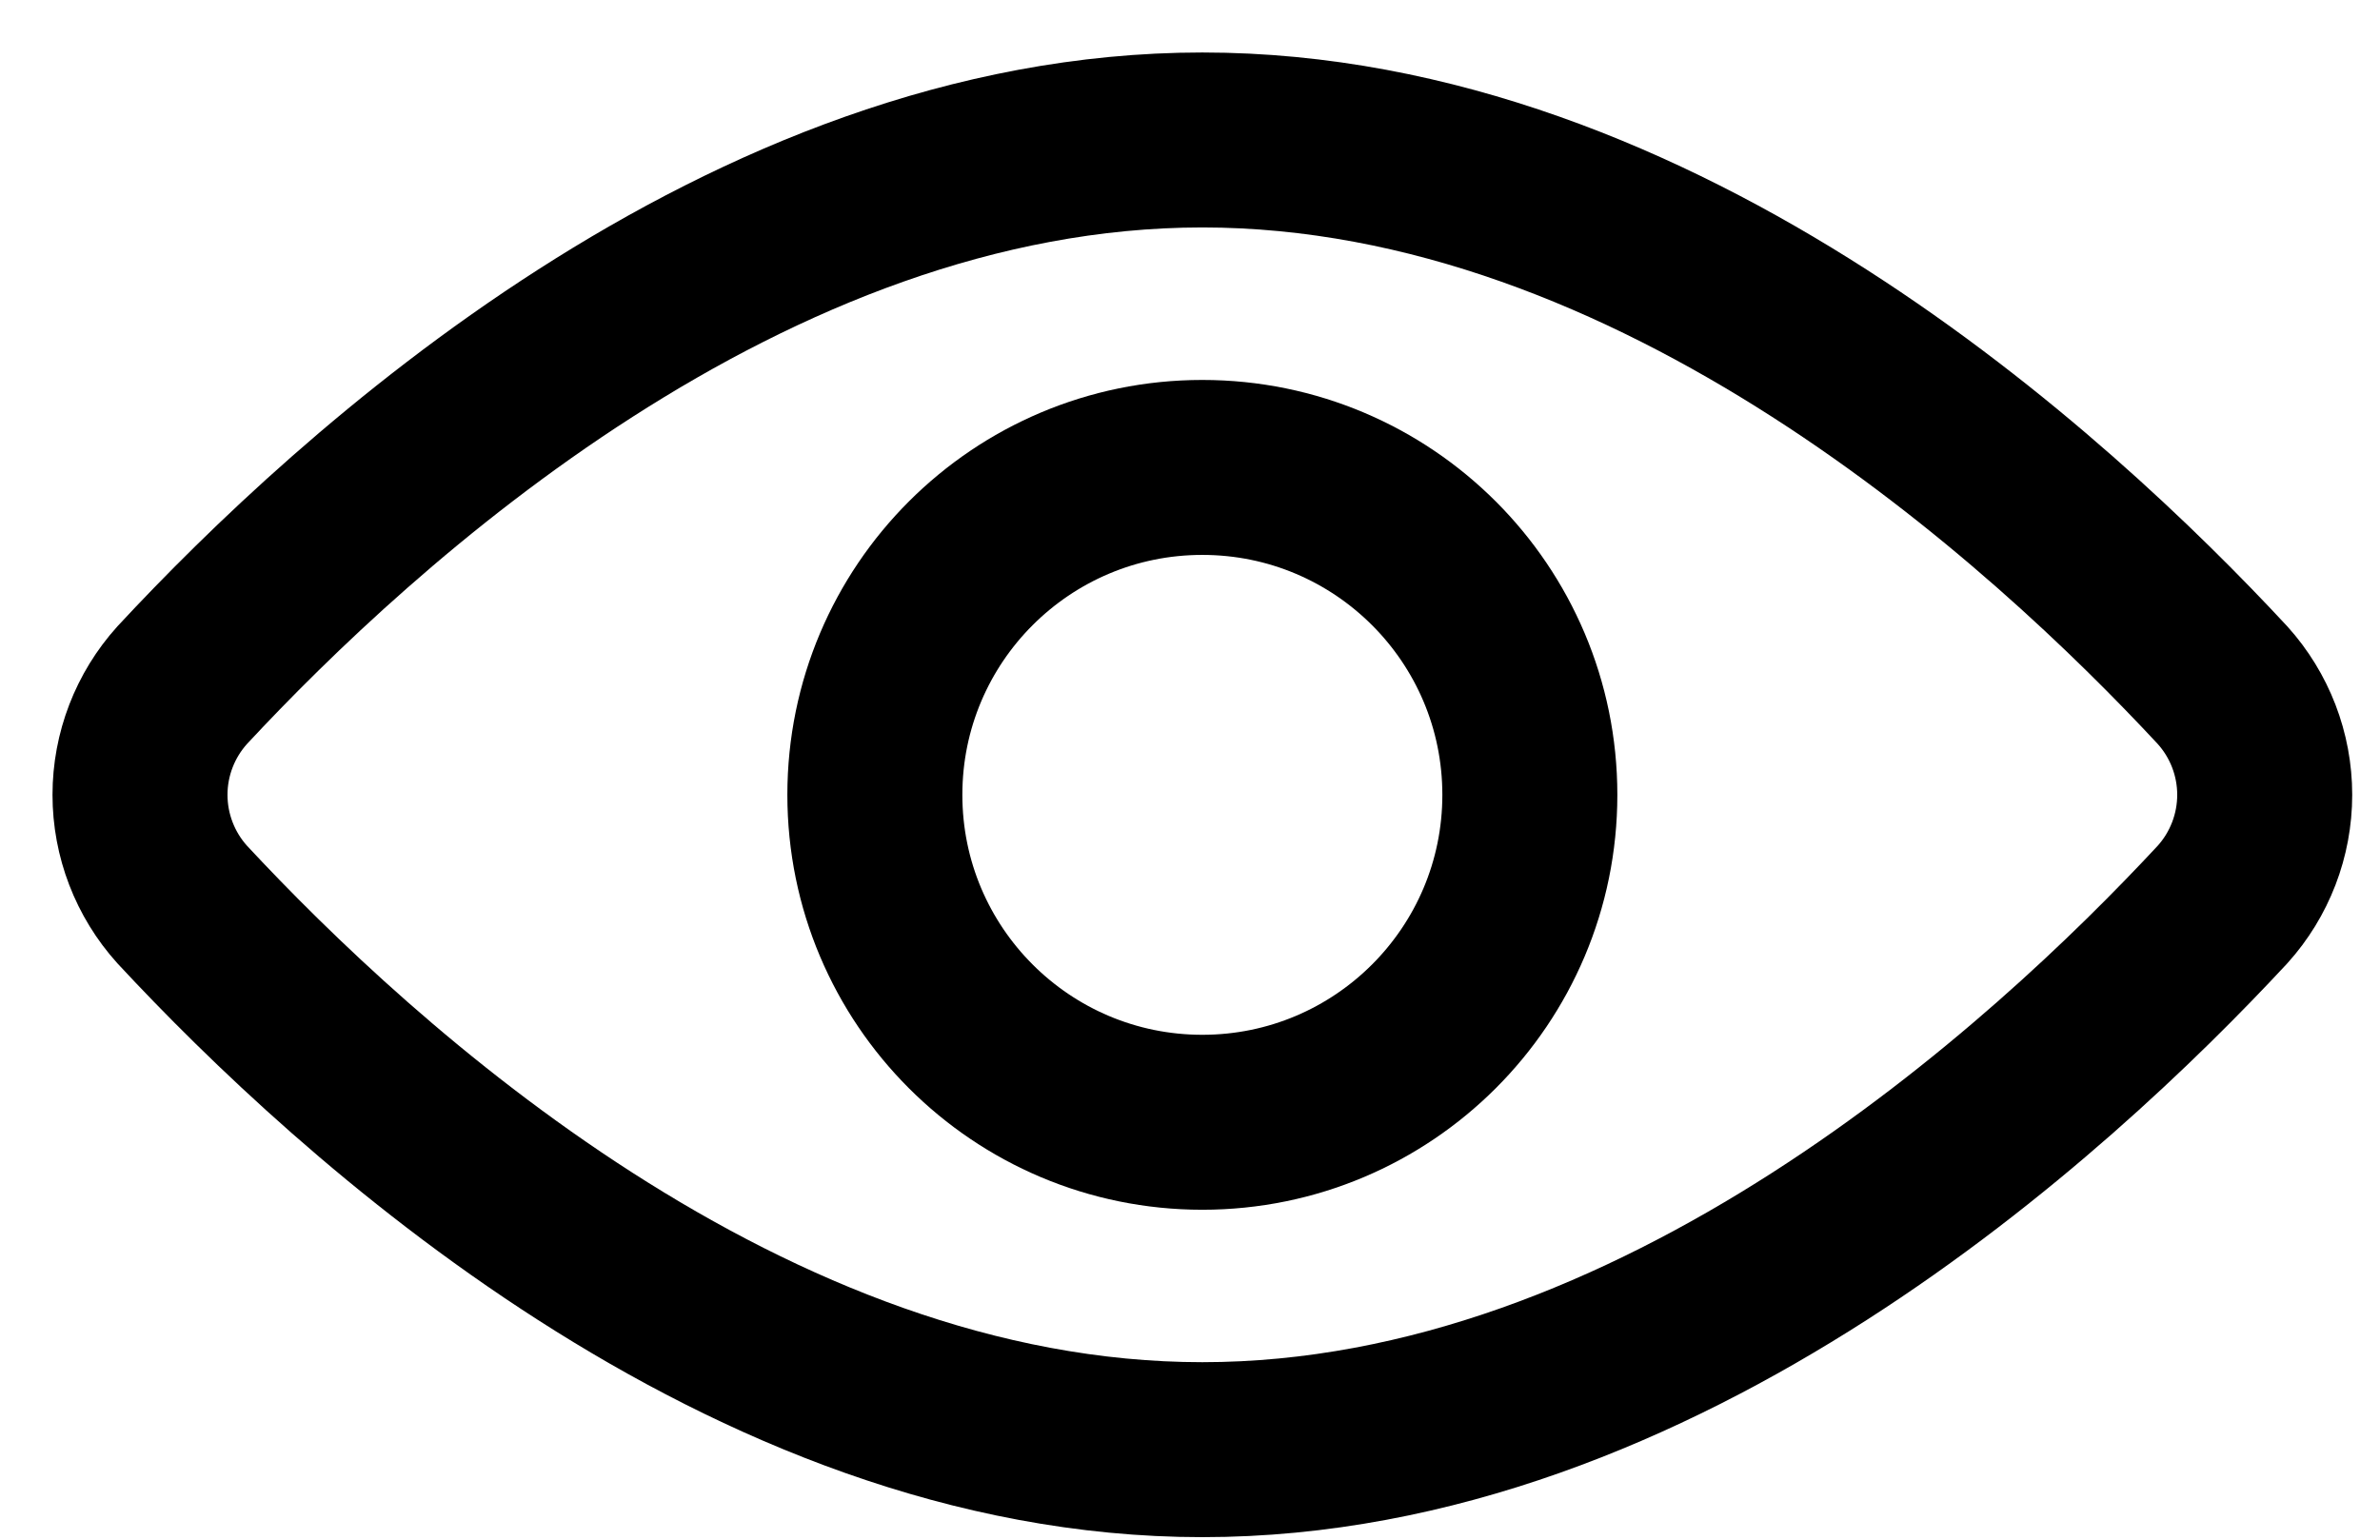 <svg width="34" height="22" viewBox="0 0 34 22" fill="none" xmlns="http://www.w3.org/2000/svg">
<path d="M31.75 9.79C32.138 10.22 32.353 10.778 32.353 11.357C32.353 11.936 32.138 12.495 31.75 12.925C29.294 15.568 23.703 20.714 17.176 20.714C10.65 20.714 5.059 15.568 2.603 12.925C2.215 12.495 2 11.936 2 11.357C2 10.778 2.215 10.22 2.603 9.79C5.059 7.146 10.65 2 17.176 2C23.703 2 29.294 7.146 31.75 9.79Z" stroke="black" stroke-width="2.5" stroke-linecap="round" stroke-linejoin="round"/>
<path d="M17.176 16.036C19.76 16.036 21.855 13.941 21.855 11.357C21.855 8.773 19.76 6.679 17.176 6.679C14.592 6.679 12.498 8.773 12.498 11.357C12.498 13.941 14.592 16.036 17.176 16.036Z" stroke="black" stroke-width="2.5" stroke-linecap="round" stroke-linejoin="round"/>
</svg>
